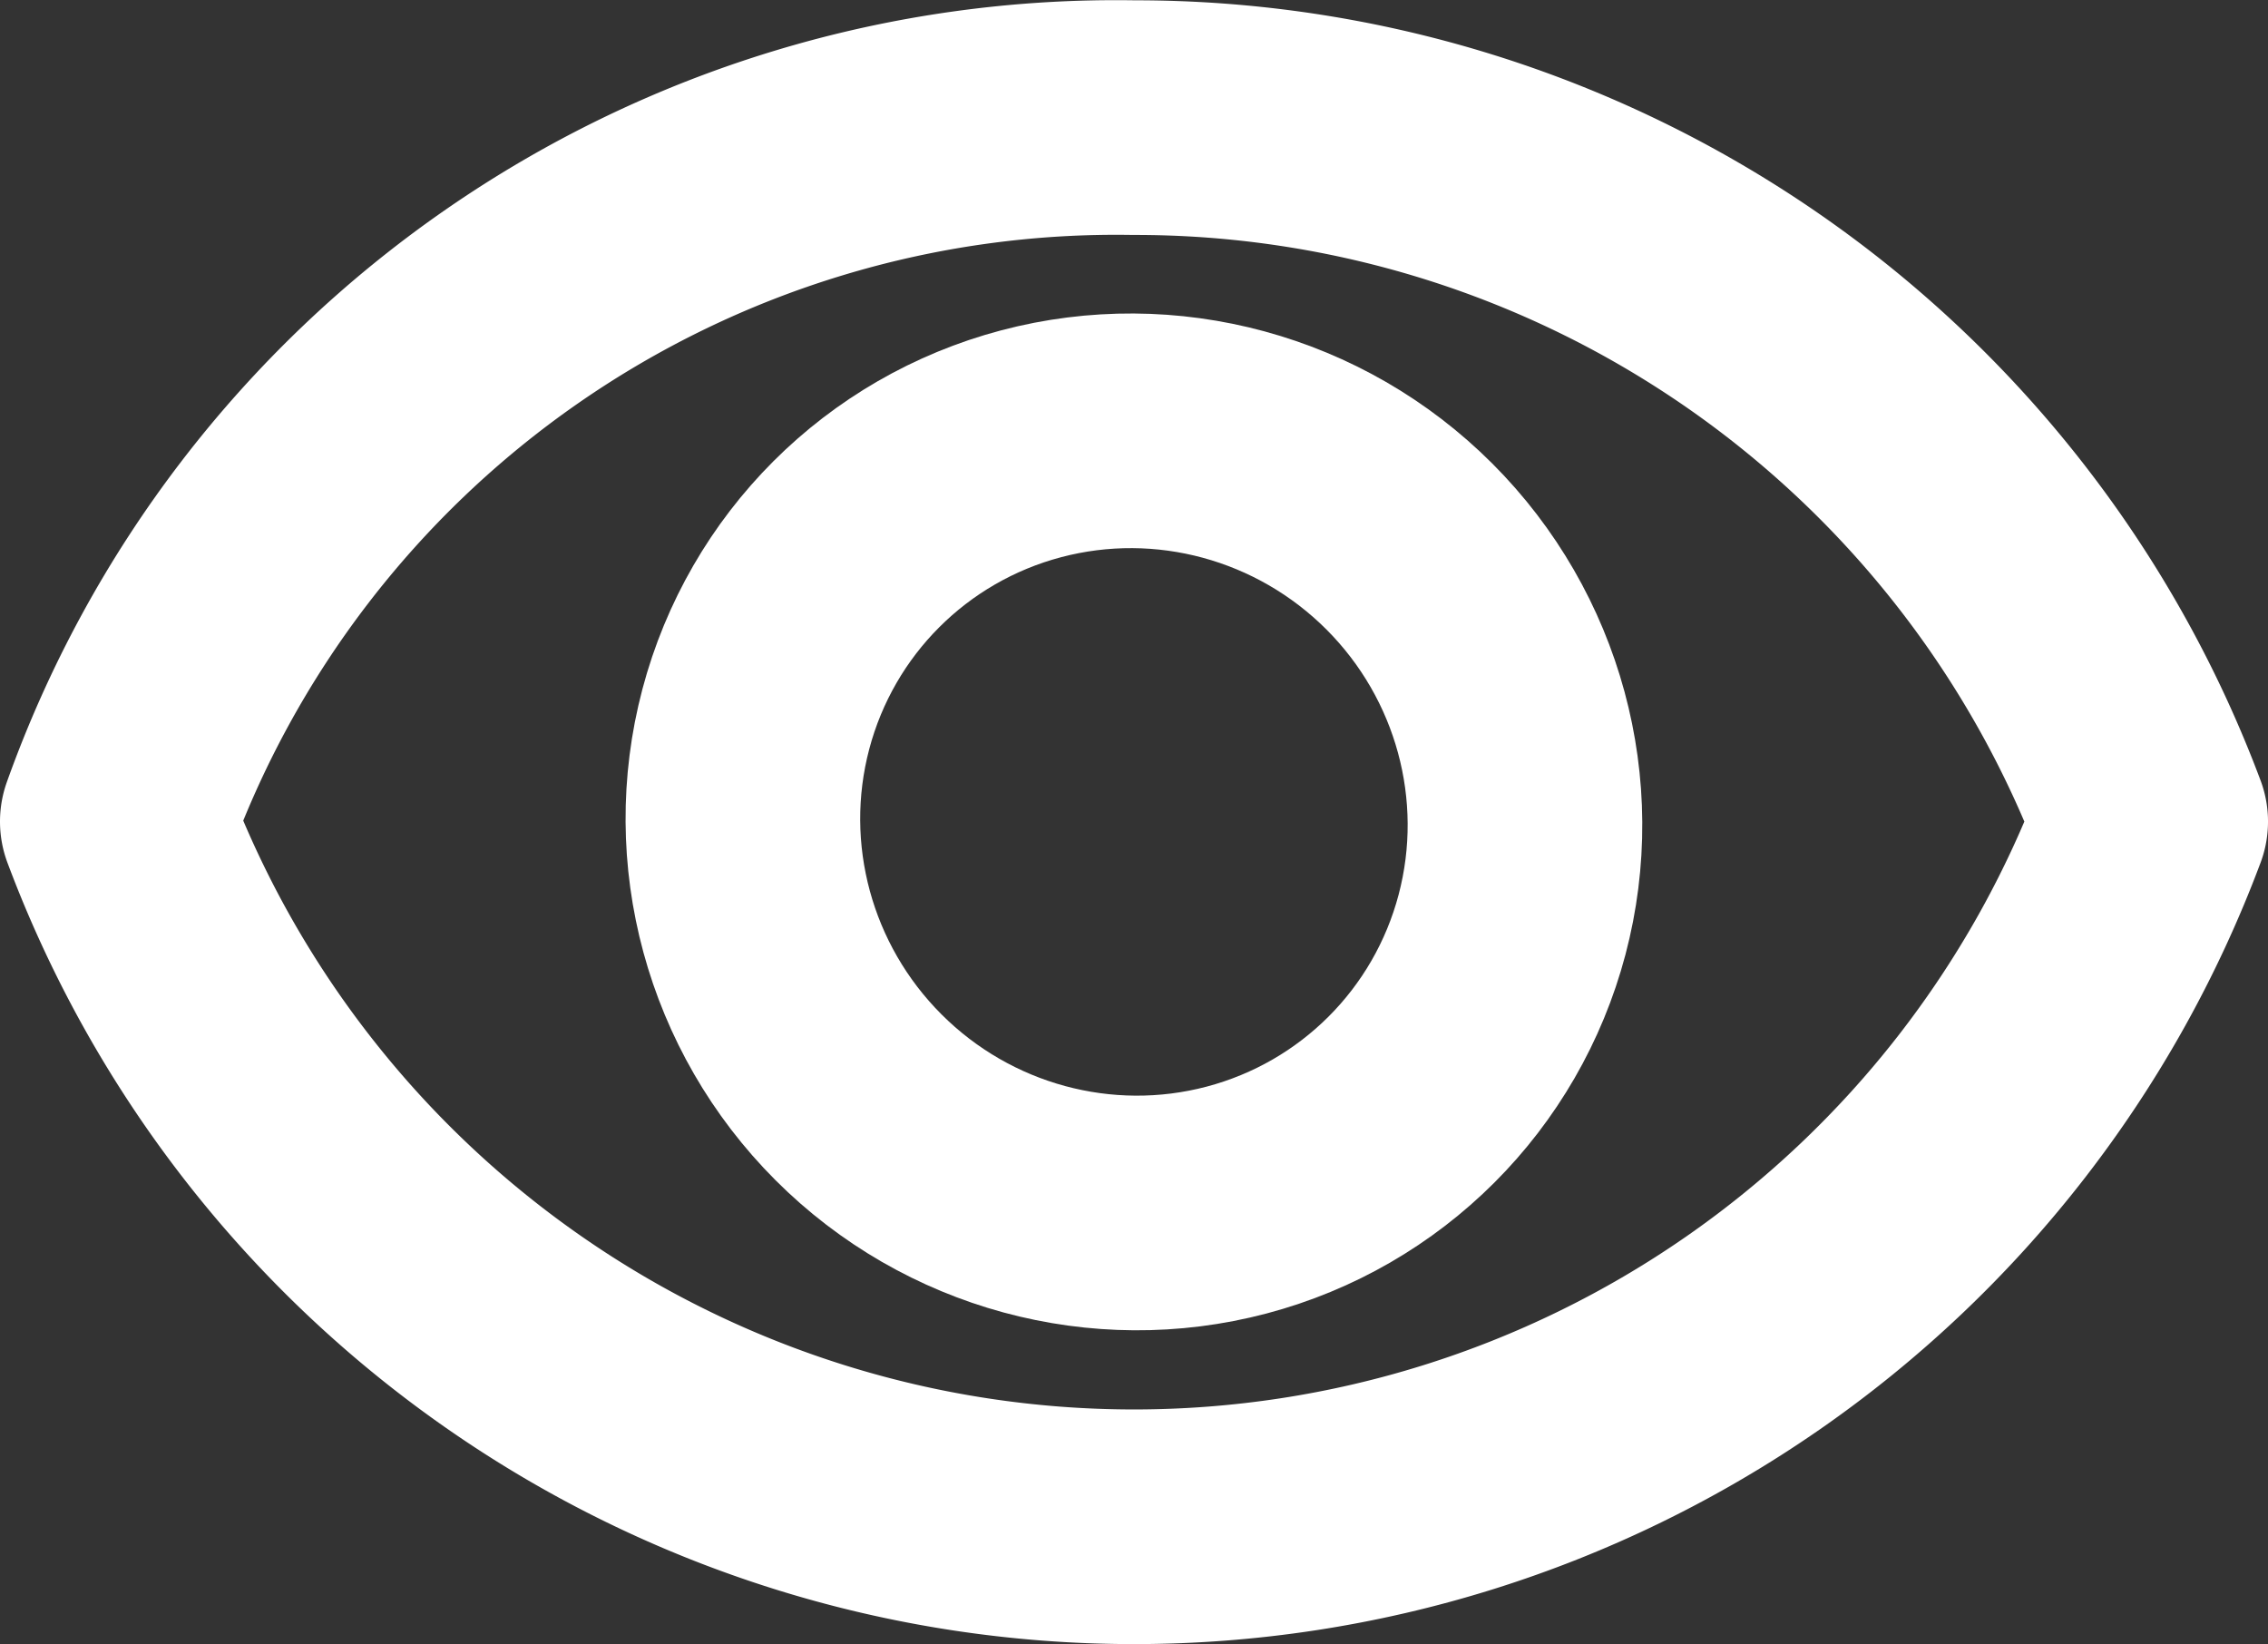 <svg xmlns="http://www.w3.org/2000/svg" width="14.5" height="10.51" viewBox="0 0 14.5 10.51"><rect x="0" y="0" width="14.5" height="10.51" fill="#333333" stroke="none"/><g transform="translate(-1149.758 -39.748)"><path d="M369.5,88a6.78,6.78,0,0,1,6.5-4.5,6.93,6.93,0,0,1,6.5,4.5,6.94,6.94,0,0,1-13,0Z" transform="translate(781.008 -43)" fill="none" stroke="#fff" stroke-linecap="round" stroke-linejoin="round" stroke-width="1.5"/><ellipse cx="2.49" cy="2.51" rx="2.49" ry="2.51" transform="translate(1153.472 44.988) rotate(-45)" fill="none" stroke="#fff" stroke-linecap="round" stroke-miterlimit="10" stroke-width="1.5"/></g></svg>